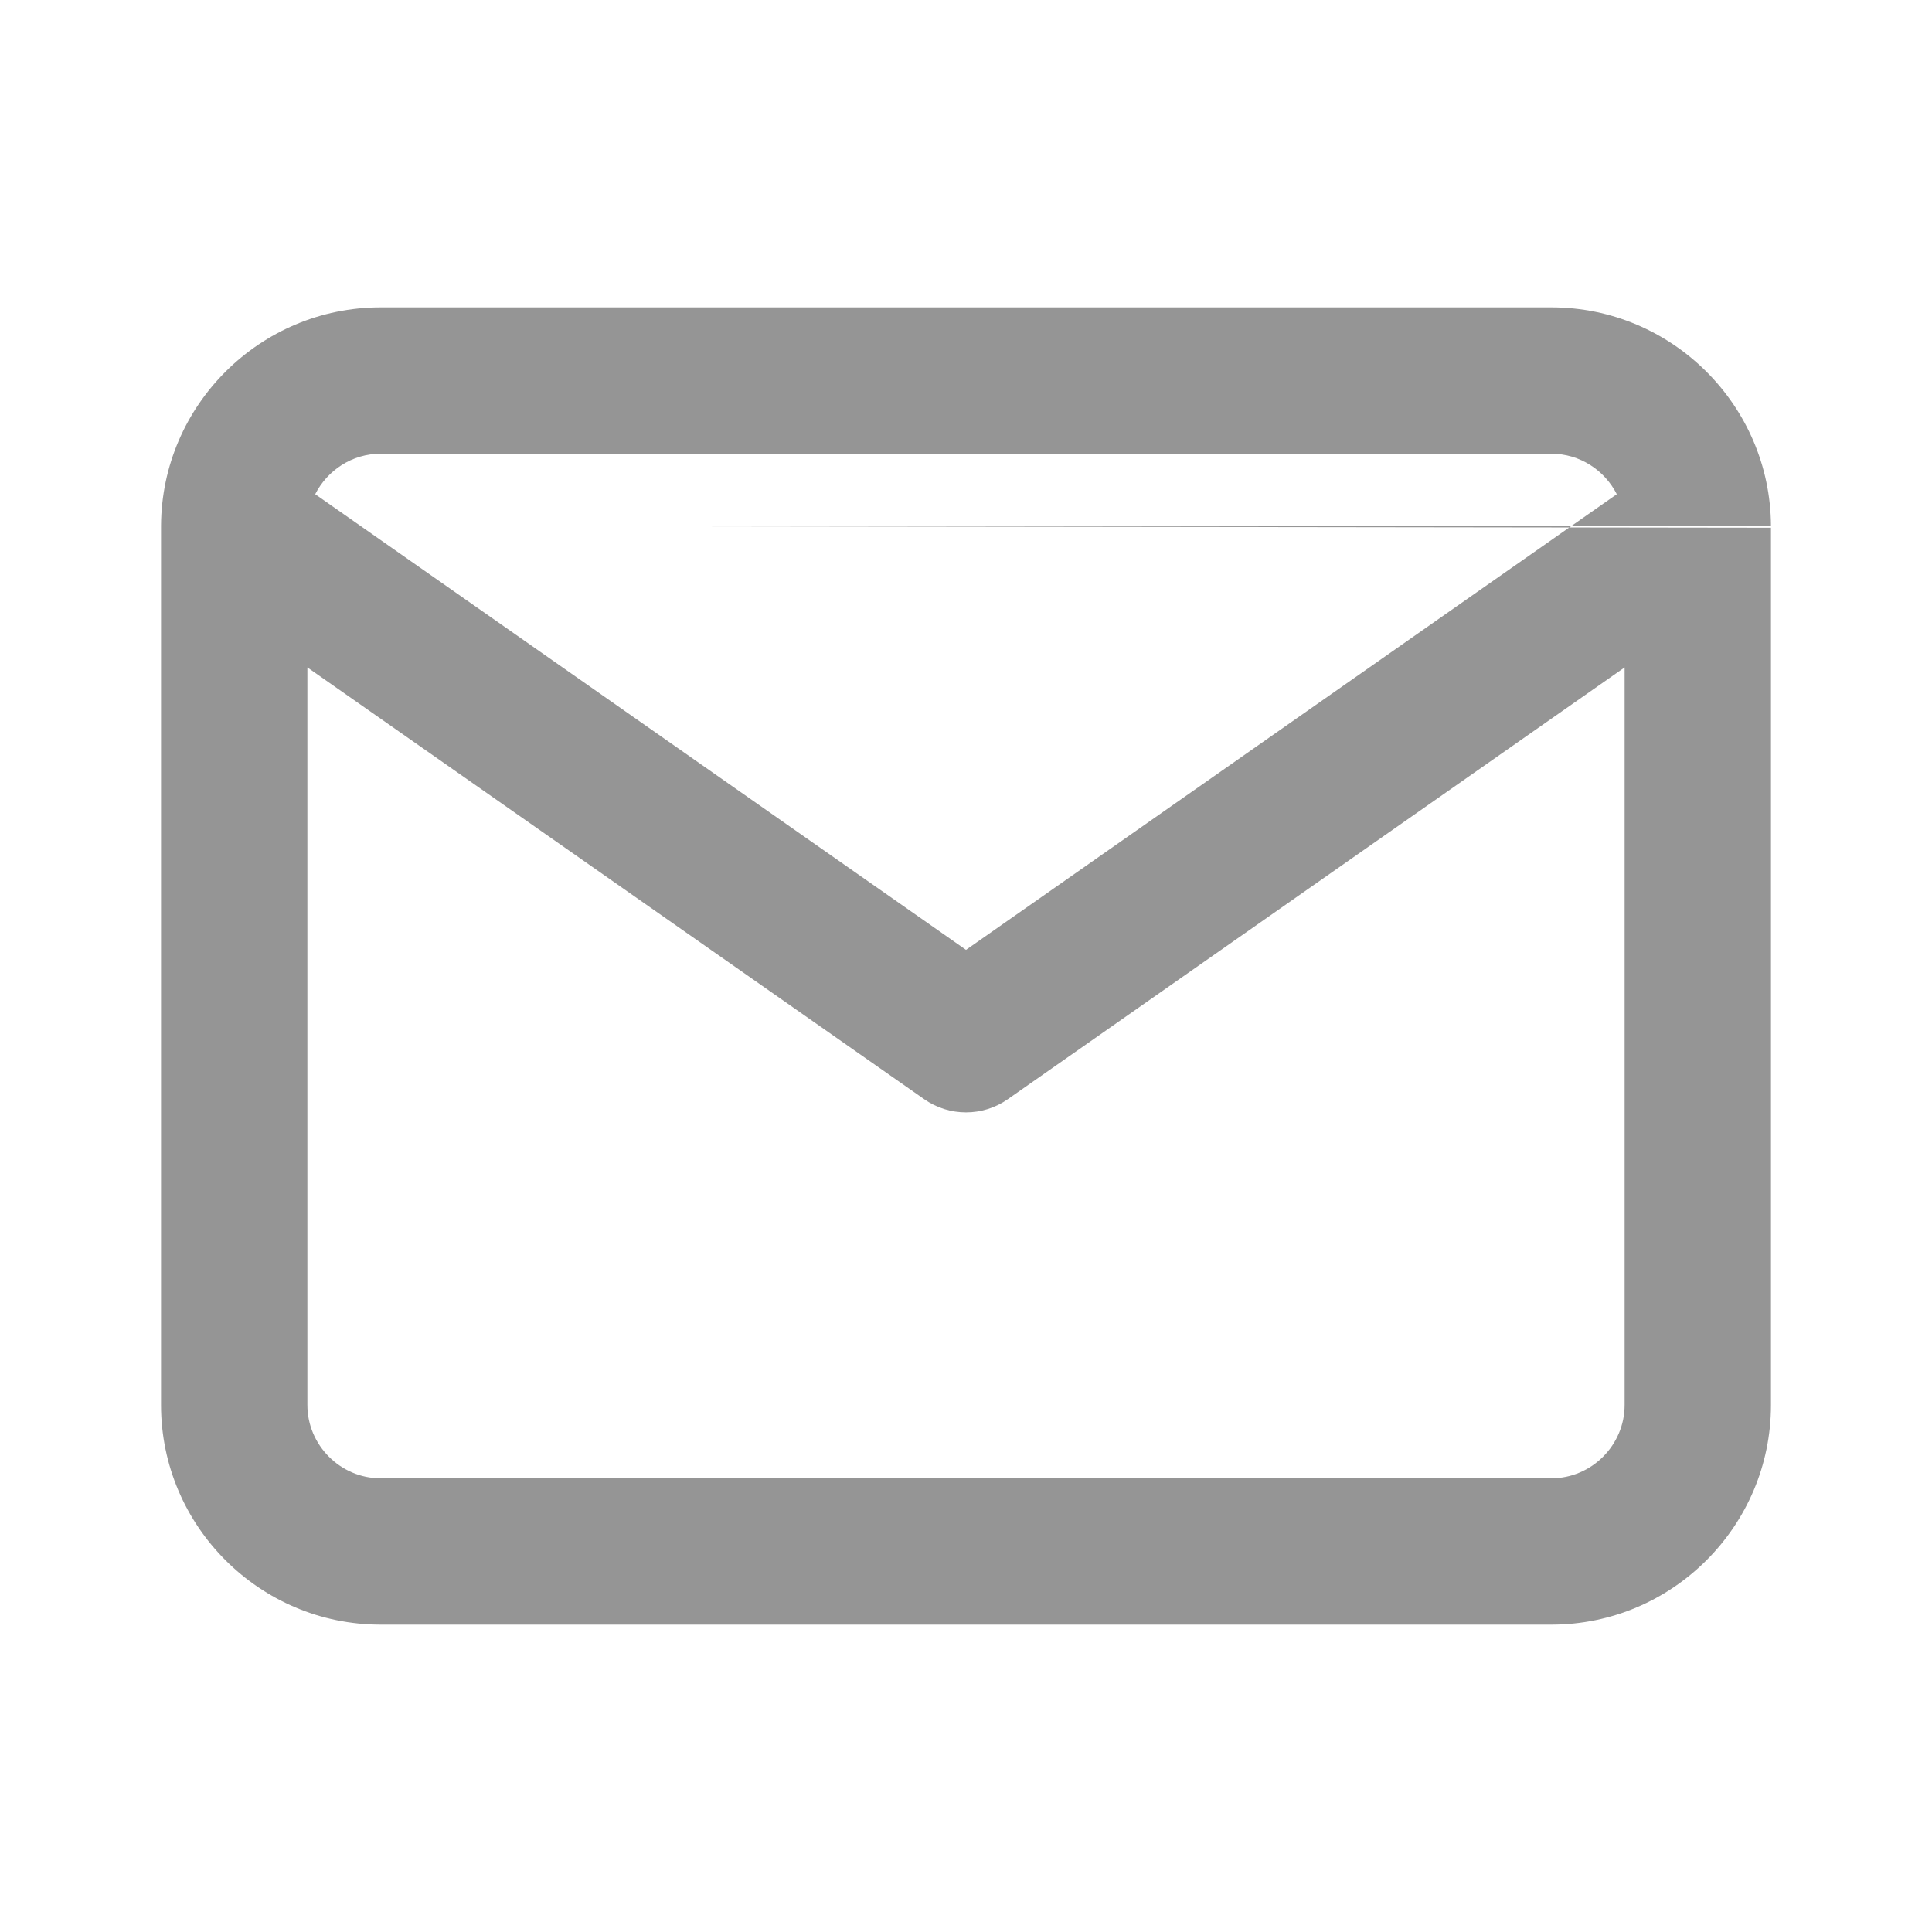 <svg width="20" height="20" viewBox="0 0 20 20" fill="none" xmlns="http://www.w3.org/2000/svg">
<path fill-rule="evenodd" clip-rule="evenodd" d="M3.263 5.116C3.388 4.869 3.645 4.697 3.939 4.697H16.061C16.355 4.697 16.612 4.869 16.737 5.116L10 9.833L3.263 5.116ZM1.667 5.441C1.667 5.449 1.667 5.456 1.667 5.464V14.545C1.667 15.797 2.688 16.818 3.939 16.818H16.061C17.312 16.818 18.333 15.797 18.333 14.545V5.463M16.818 6.909V14.545C16.818 14.96 16.476 15.303 16.061 15.303H3.939C3.524 15.303 3.182 14.96 3.182 14.545V6.909L9.566 11.378C9.826 11.561 10.174 11.561 10.434 11.378L16.818 6.909ZM18.333 5.442C18.326 4.196 17.308 3.182 16.061 3.182H3.939C2.692 3.182 1.674 4.195 1.667 5.441" fill="#959595"/>
</svg>
